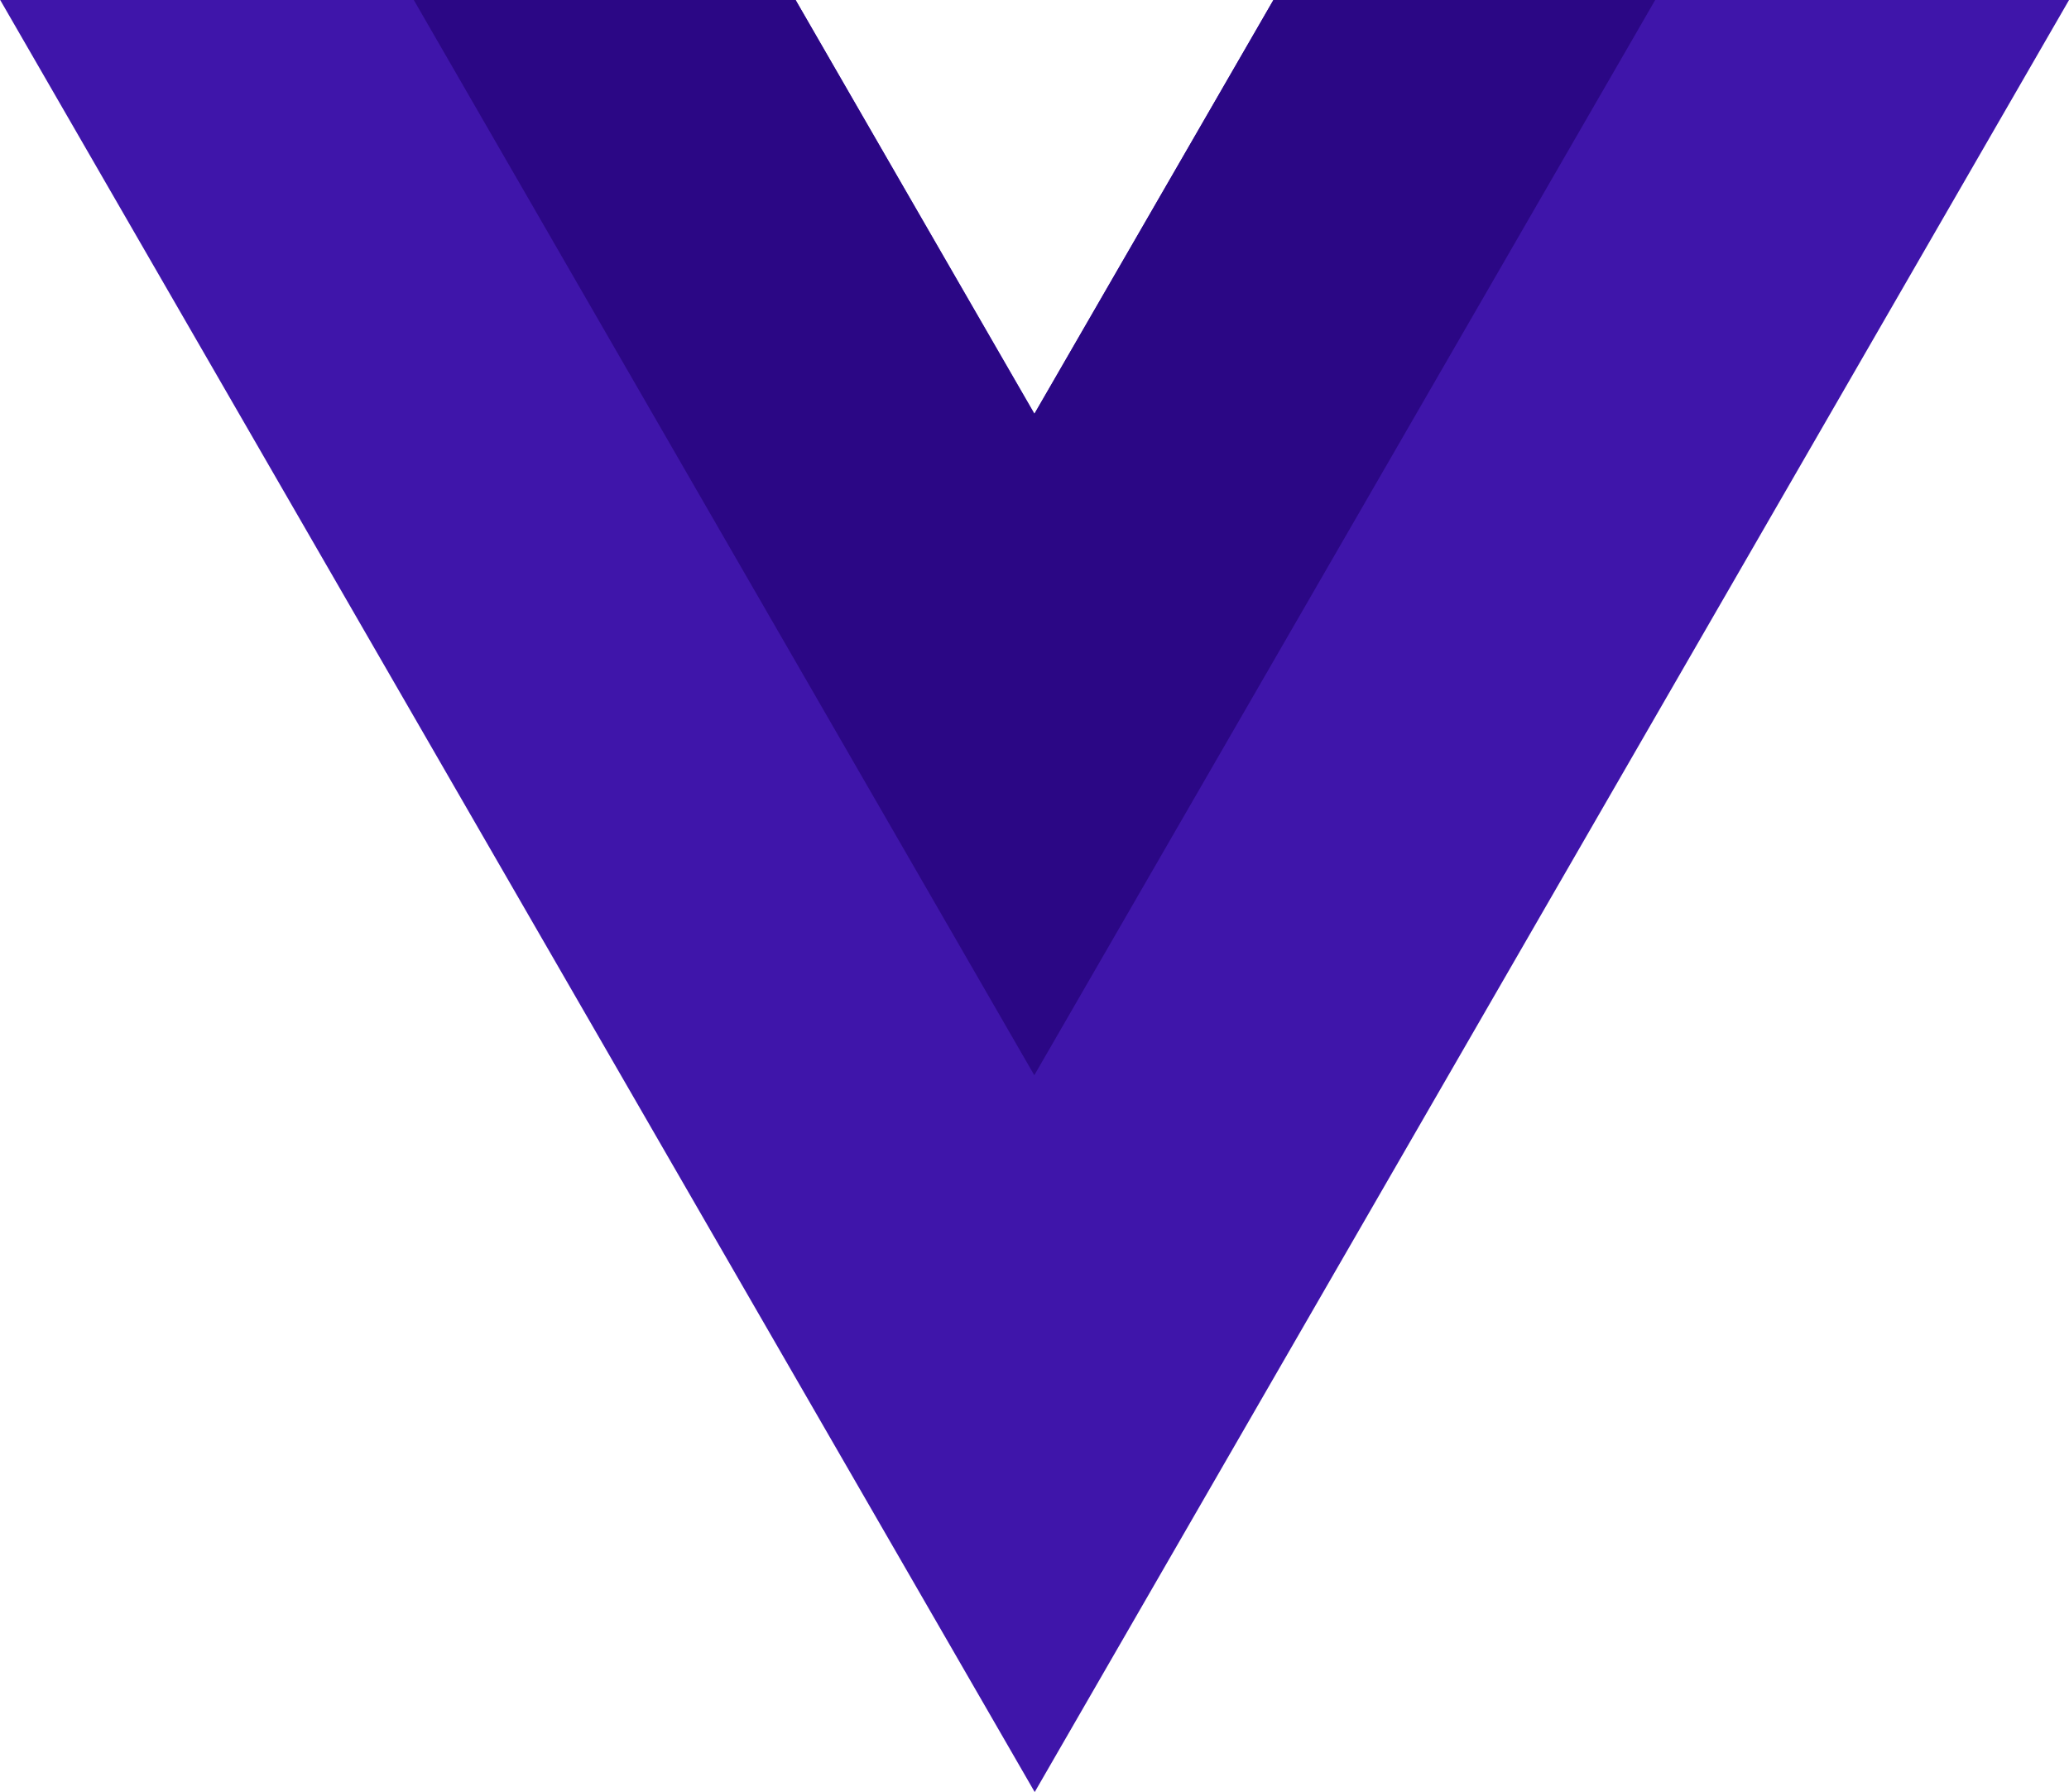 <svg xmlns="http://www.w3.org/2000/svg" width="50.526" height="43.757" viewBox="0 0 50.526 43.757">
    <defs>
        <style>
            .cls-1{fill:#3f15aa}.cls-2{fill:#2b0785}
        </style>
    </defs>
    <g id="Vue.js_Logo">
        <g id="g12">
            <path id="path14" d="M-130.007 0l-5.834 10.105L-141.676 0H-161.1l25.263 43.757L-110.578 0z" class="cls-1" transform="translate(161.105)"/>
        </g>
        <g id="g16" transform="translate(10.105)">
            <path id="path18" d="M-87.761 0L-93.6 10.105-99.429 0h-9.324L-93.6 26.254-78.437 0z" class="cls-2" transform="translate(108.753)"/>
        </g>
    </g>
</svg>
